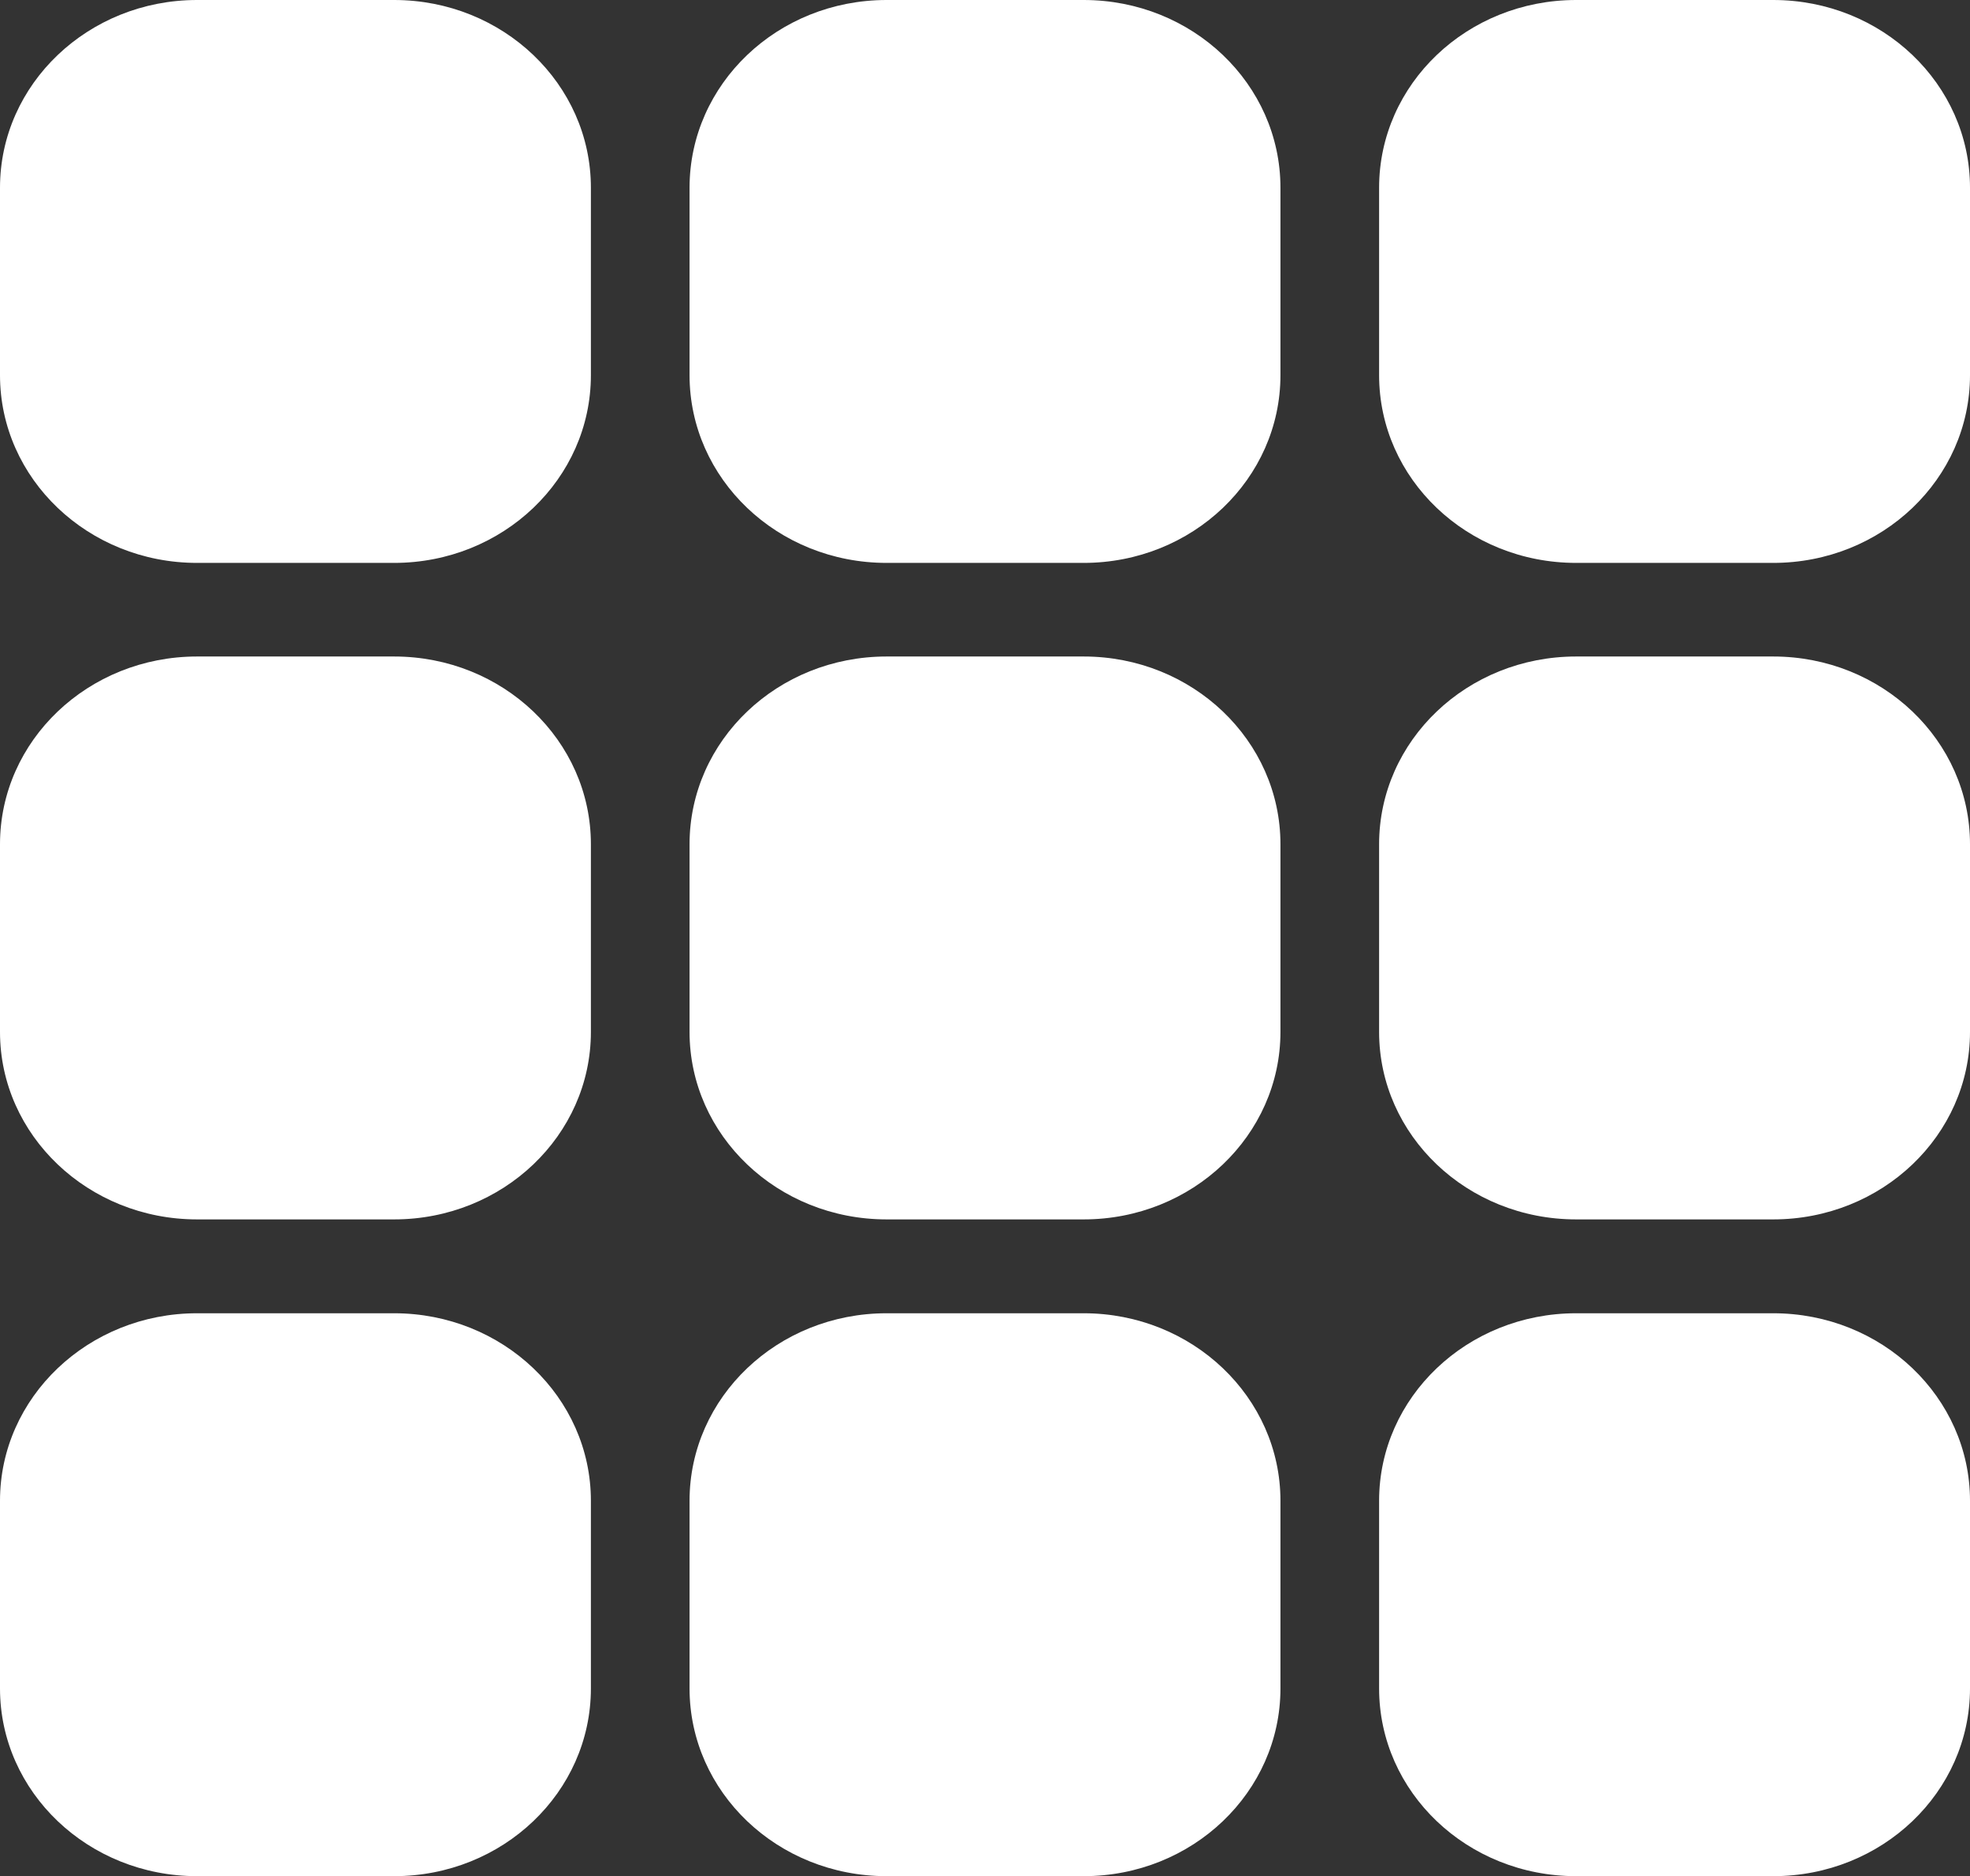 <?xml version="1.0" encoding="utf-8"?>
<!DOCTYPE svg PUBLIC "-//W3C//DTD SVG 1.1//EN" "http://www.w3.org/Graphics/SVG/1.1/DTD/svg11.dtd">
<!-- exported from Silhouette Studio® Business Edition V4.5.770ssbe -->
<svg version="1.1" xmlns="http://www.w3.org/2000/svg" xmlns:xlink="http://www.w3.org/1999/xlink" width="7.408mm" height="7.056mm" viewBox="0 0 7.408 7.056">
<rect x="0" y="0" width="7.408" height="7.056" fill="#333333" stroke="none"/>
<defs>
<path id="path_a91e49dc5d7871efe1a31e10fdef00f2" d="M 6.668 4.939 L 5.927 4.939 C 5.517 4.939 5.186 5.255 5.186 5.644 L 5.186 6.35 C 5.186 6.74 5.517 7.056 5.927 7.056 L 6.668 7.056 C 7.077 7.056 7.408 6.74 7.408 6.35 L 7.408 5.644 C 7.408 5.255 7.077 4.939 6.668 4.939 L 6.668 4.939 Z M 4.075 4.939 L 3.334 4.939 C 2.924 4.939 2.593 5.255 2.593 5.644 L 2.593 6.35 C 2.593 6.74 2.924 7.056 3.334 7.056 L 4.075 7.056 C 4.484 7.056 4.815 6.74 4.815 6.35 L 4.815 5.644 C 4.815 5.255 4.484 4.939 4.075 4.939 L 4.075 4.939 Z M 1.482 4.939 L 0.741 4.939 C 0.332 4.939 -1.703974e-8 5.255 0 5.644 L 0 6.35 C 1.703974e-8 6.74 0.332 7.056 0.741 7.056 L 1.482 7.056 C 1.891 7.056 2.222 6.74 2.222 6.35 L 2.222 5.644 C 2.222 5.255 1.891 4.939 1.482 4.939 L 1.482 4.939 Z M 6.668 2.469 L 5.927 2.469 C 5.517 2.469 5.186 2.785 5.186 3.175 L 5.186 3.881 C 5.186 4.27 5.517 4.586 5.927 4.586 L 6.668 4.586 C 7.077 4.586 7.408 4.27 7.408 3.881 L 7.408 3.175 C 7.408 2.785 7.077 2.469 6.668 2.469 L 6.668 2.469 Z M 4.075 2.469 L 3.334 2.469 C 2.924 2.469 2.593 2.785 2.593 3.175 L 2.593 3.881 C 2.593 4.27 2.924 4.586 3.334 4.586 L 4.075 4.586 C 4.484 4.586 4.815 4.27 4.815 3.881 L 4.815 3.175 C 4.815 2.785 4.484 2.469 4.075 2.469 L 4.075 2.469 Z M 1.482 2.469 L 0.741 2.469 C 0.332 2.469 -1.703974e-8 2.785 0 3.175 L 0 3.881 C 1.703974e-8 4.27 0.332 4.586 0.741 4.586 L 1.482 4.586 C 1.891 4.586 2.222 4.27 2.222 3.881 L 2.222 3.175 C 2.222 2.785 1.891 2.469 1.482 2.469 L 1.482 2.469 Z M 6.668 0 L 5.927 0 C 5.517 0 5.186 0.316 5.186 0.706 L 5.186 1.411 C 5.186 1.801 5.517 2.117 5.927 2.117 L 6.668 2.117 C 7.077 2.117 7.408 1.801 7.408 1.411 L 7.408 0.706 C 7.408 0.316 7.077 0 6.668 0 L 6.668 0 Z M 4.075 0 L 3.334 0 C 2.924 0 2.593 0.316 2.593 0.706 L 2.593 1.411 C 2.593 1.801 2.924 2.117 3.334 2.117 L 4.075 2.117 C 4.484 2.117 4.815 1.801 4.815 1.411 L 4.815 0.706 C 4.815 0.316 4.484 0 4.075 0 L 4.075 0 Z M 2.222 0.706 L 2.222 1.411 C 2.222 1.801 1.891 2.117 1.482 2.117 L 0.741 2.117 C 0.332 2.117 1.703974e-8 1.801 0 1.411 L 0 0.706 C -1.703974e-8 0.316 0.332 0 0.741 0 L 1.482 0 C 1.891 0 2.222 0.316 2.222 0.706 Z" fill-rule="evenodd" fill="#FFFFFF" fill-opacity="1" stroke="none" stroke-opacity="1" stroke-width="0.353" stroke-linecap="butt" stroke-linejoin="miter"/>
</defs>
<g>
<g>
<g>
<use xlink:href="#path_a91e49dc5d7871efe1a31e10fdef00f2"/>
</g>
</g>
</g>
</svg>